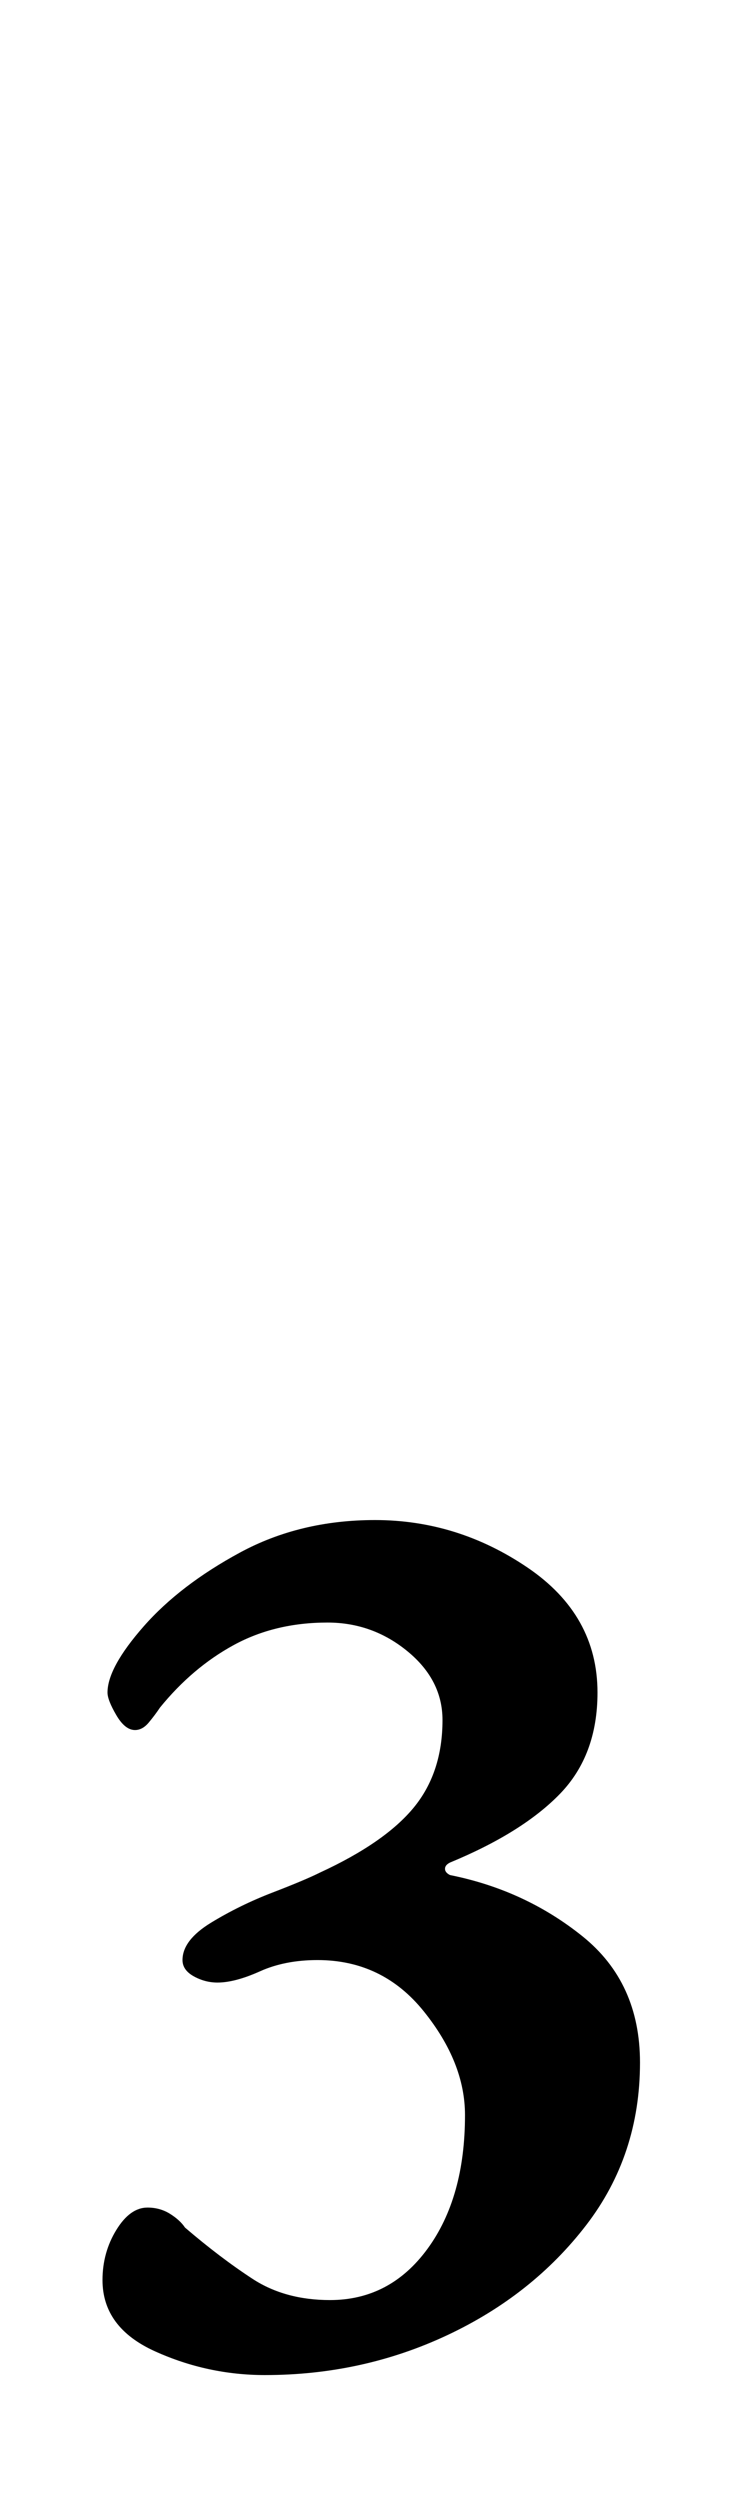 <?xml version="1.0" standalone="no"?>
<!DOCTYPE svg PUBLIC "-//W3C//DTD SVG 1.1//EN" "http://www.w3.org/Graphics/SVG/1.1/DTD/svg11.dtd" >
<svg xmlns="http://www.w3.org/2000/svg" xmlns:xlink="http://www.w3.org/1999/xlink" version="1.1" viewBox="-10 0 298 1000">
  <g transform="matrix(1 0 0 -1 0 800)">
   <path fill="currentColor"
d="M96 -150q-23 0 -44 9.5t-21 28.5q0 11 5.5 20t12.5 9q5 0 9 -2.5t6 -5.5q14 -12 27 -20.5t31 -8.5q24 0 39 20.5t15 53.5q0 21 -16.5 41.5t-42.5 20.5q-13 0 -23 -4.5t-17 -4.5q-5 0 -9.5 2.5t-4.5 6.5q0 8 11.5 15t24.5 12t19 8q26 12 37.5 26t11.5 35q0 16 -14 27.5
t-32 11.5q-21 0 -37.5 -9t-29.5 -25q-2 -3 -4.5 -6t-5.5 -3q-4 0 -7.5 6t-3.5 9q0 10 14.5 26.5t38.5 29.5t54 13q33 0 61 -19t28 -50q0 -25 -15 -40.5t-44 -27.5q-2 -1 -2 -2.5t2 -2.5q30 -6 53 -24.5t23 -50.5q0 -37 -21.5 -65t-55.5 -44t-73 -16z" />
  </g>

</svg>
